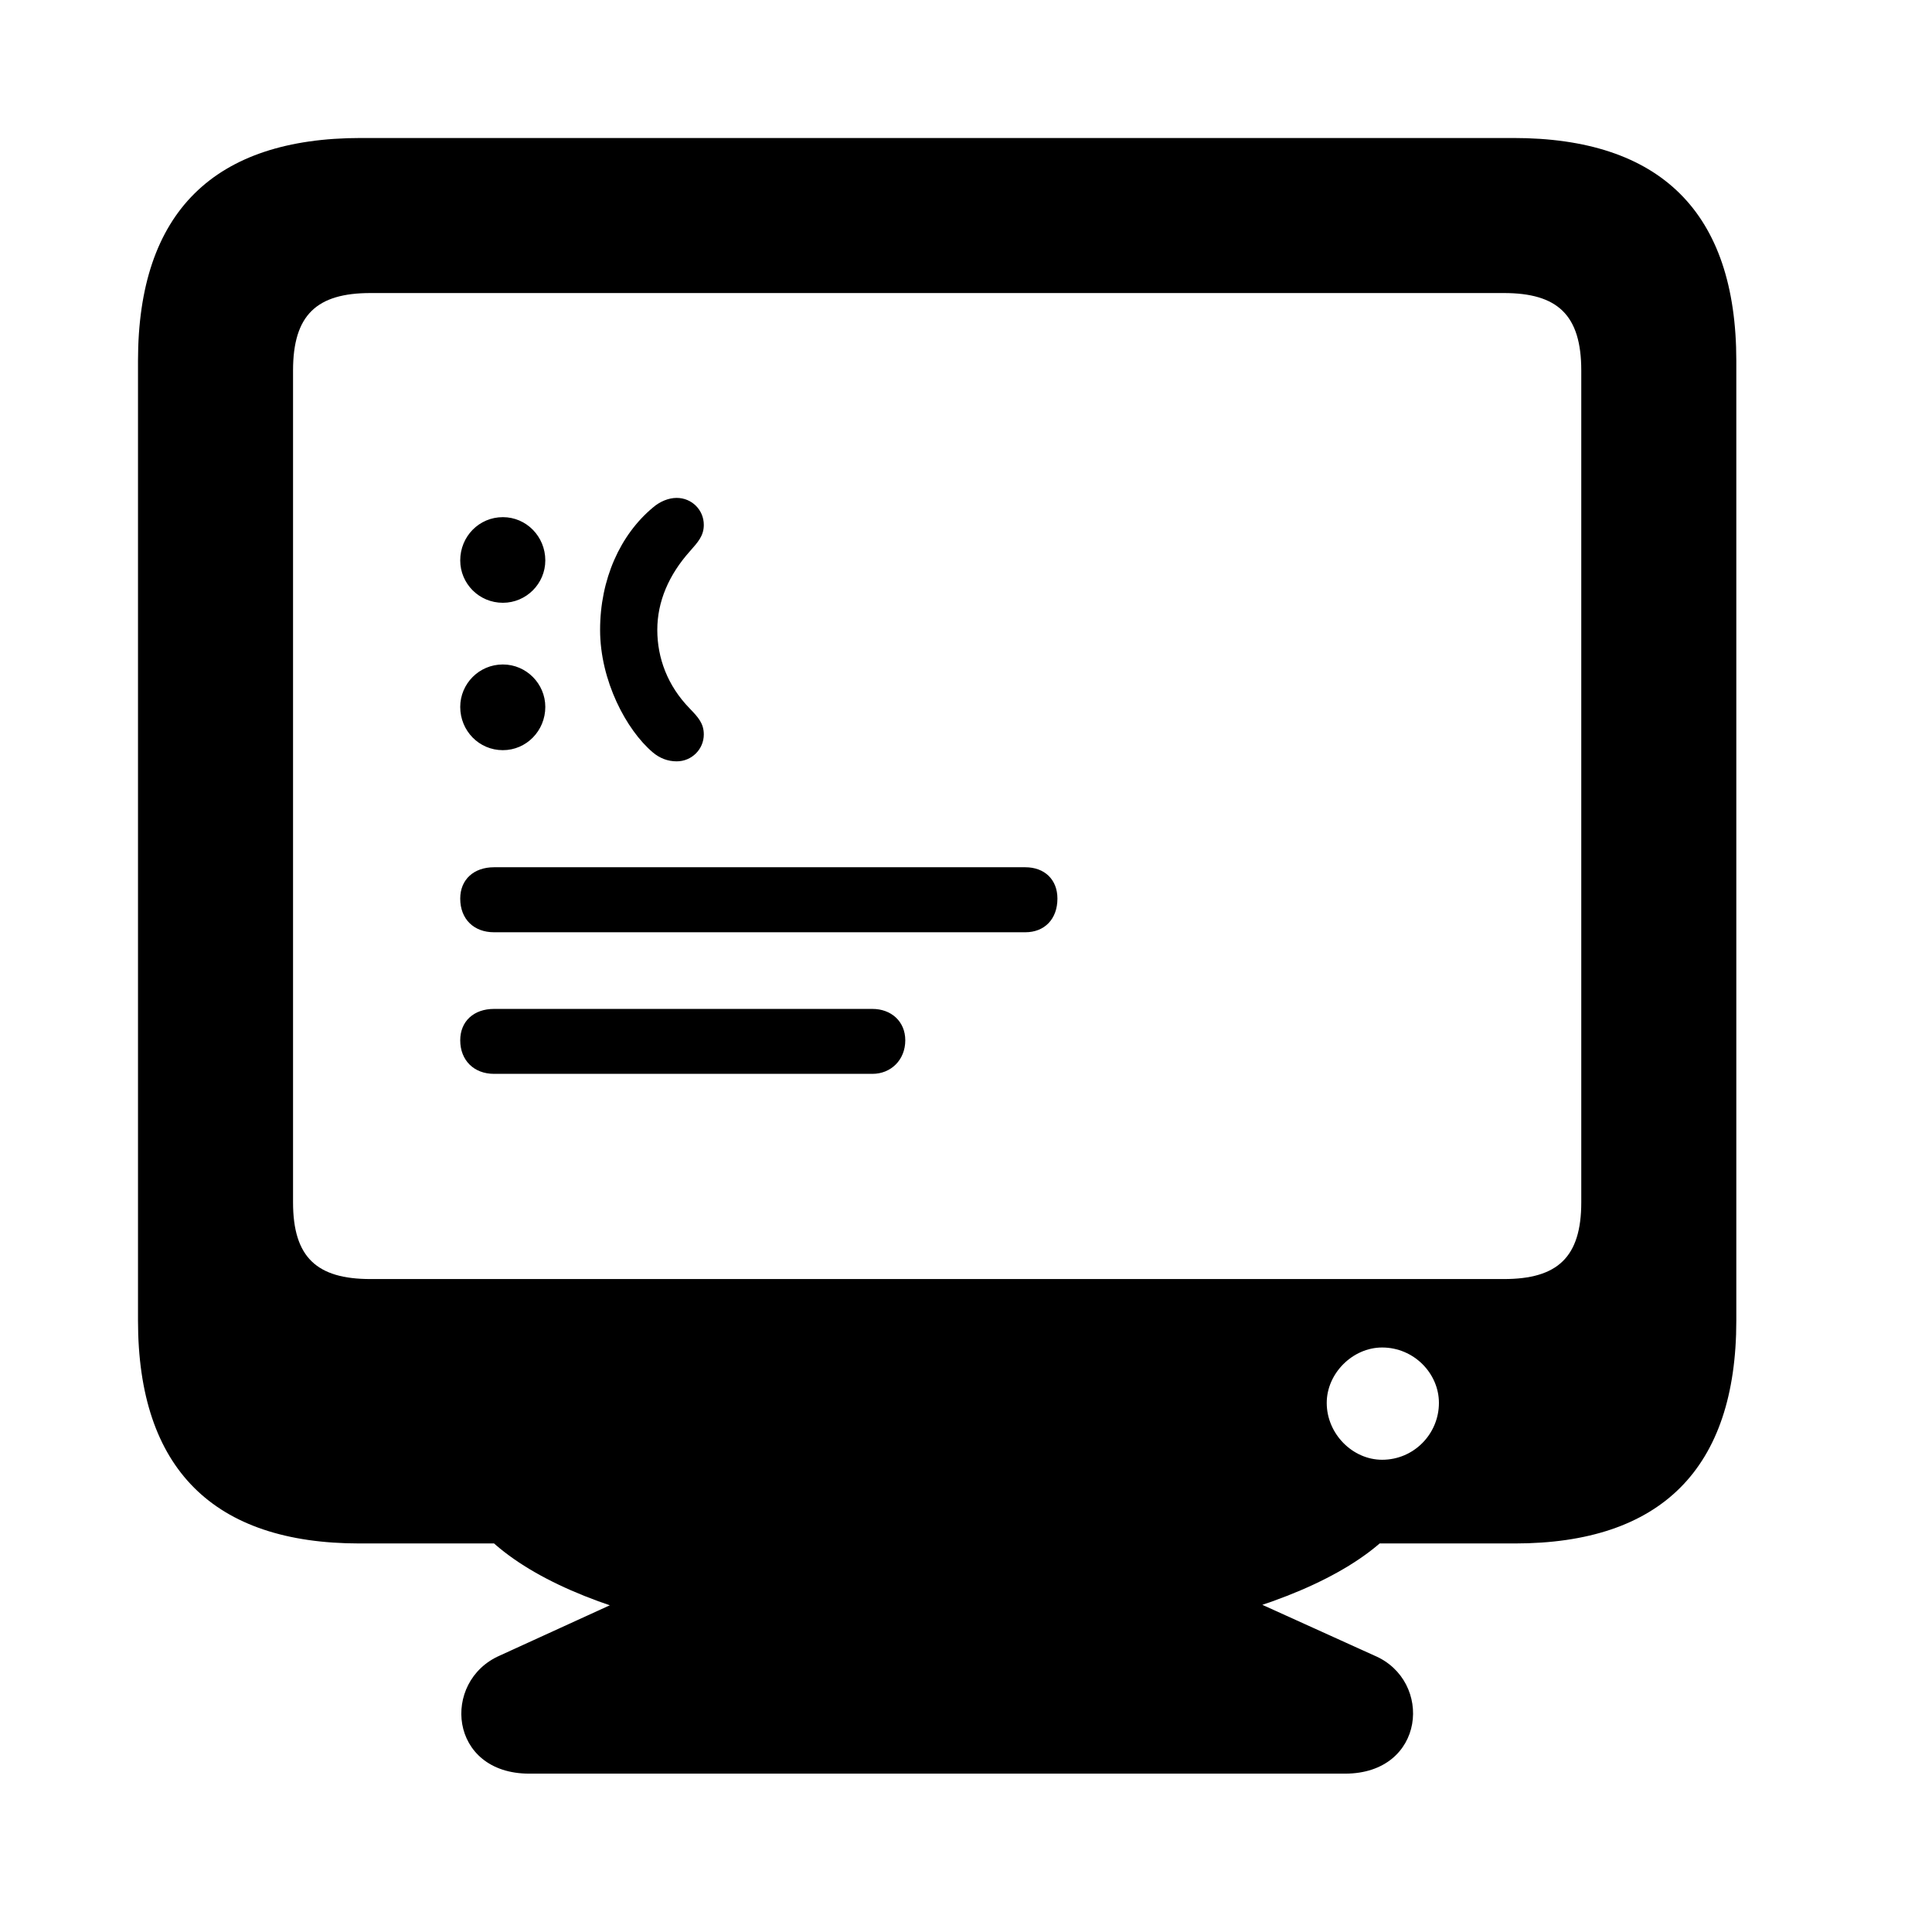 <svg width="28" height="28" viewBox="0 0 28 28" fill="none" xmlns="http://www.w3.org/2000/svg">
<path d="M7.159 15.563H12.645C12.911 15.563 13.12 15.362 13.12 15.077C13.12 14.799 12.911 14.622 12.645 14.622H7.159C6.869 14.622 6.67 14.799 6.67 15.077C6.67 15.367 6.869 15.563 7.159 15.563ZM7.159 13.511H14.86C15.136 13.511 15.325 13.322 15.325 13.023C15.325 12.745 15.136 12.569 14.86 12.569H7.159C6.869 12.569 6.67 12.745 6.67 13.023C6.67 13.322 6.869 13.511 7.159 13.511ZM7.288 8.736C7.629 8.736 7.903 8.457 7.903 8.122C7.903 7.776 7.629 7.495 7.288 7.495C6.942 7.495 6.67 7.776 6.67 8.122C6.67 8.457 6.942 8.736 7.288 8.736ZM7.288 10.872C7.629 10.872 7.903 10.591 7.903 10.245C7.903 9.911 7.629 9.63 7.288 9.63C6.942 9.63 6.67 9.911 6.67 10.245C6.67 10.591 6.942 10.872 7.288 10.872ZM8.697 9.129C8.697 9.862 9.076 10.579 9.462 10.905C9.562 10.989 9.678 11.034 9.807 11.034C10.025 11.034 10.2 10.859 10.2 10.644C10.2 10.481 10.114 10.391 9.996 10.268C9.673 9.937 9.526 9.534 9.526 9.129C9.526 8.717 9.694 8.331 9.996 7.992C10.114 7.858 10.2 7.767 10.2 7.607C10.2 7.389 10.025 7.216 9.807 7.216C9.688 7.216 9.562 7.269 9.462 7.356C8.988 7.751 8.697 8.396 8.697 9.129Z" fill="black"/>
<path d="M2 19.138C2 21.291 3.097 22.369 5.212 22.369H21.953C24.067 22.369 25.164 21.291 25.164 19.138V5.231C25.164 3.069 24.058 2 21.933 2H5.231C3.107 2 2 3.069 2 5.231V19.138ZM4.247 17.425V5.37C4.247 4.563 4.591 4.247 5.37 4.247H21.795C22.572 4.247 22.917 4.563 22.917 5.37V17.425C22.917 18.222 22.572 18.537 21.795 18.537H5.37C4.591 18.537 4.247 18.222 4.247 17.425ZM20.031 21.156C19.603 21.156 19.228 20.781 19.228 20.332C19.228 19.904 19.603 19.529 20.031 19.529C20.491 19.529 20.854 19.904 20.854 20.332C20.854 20.781 20.491 21.156 20.031 21.156ZM13.581 23.919C16.948 23.919 19.731 23.098 20.455 21.83H6.709C7.433 23.098 10.068 23.919 13.581 23.919ZM7.671 25.705H19.493C20.662 25.705 20.776 24.357 19.919 23.994L17.305 22.81H9.834L7.243 23.994C6.392 24.366 6.501 25.705 7.671 25.705Z" fill="black"/>
</svg>
